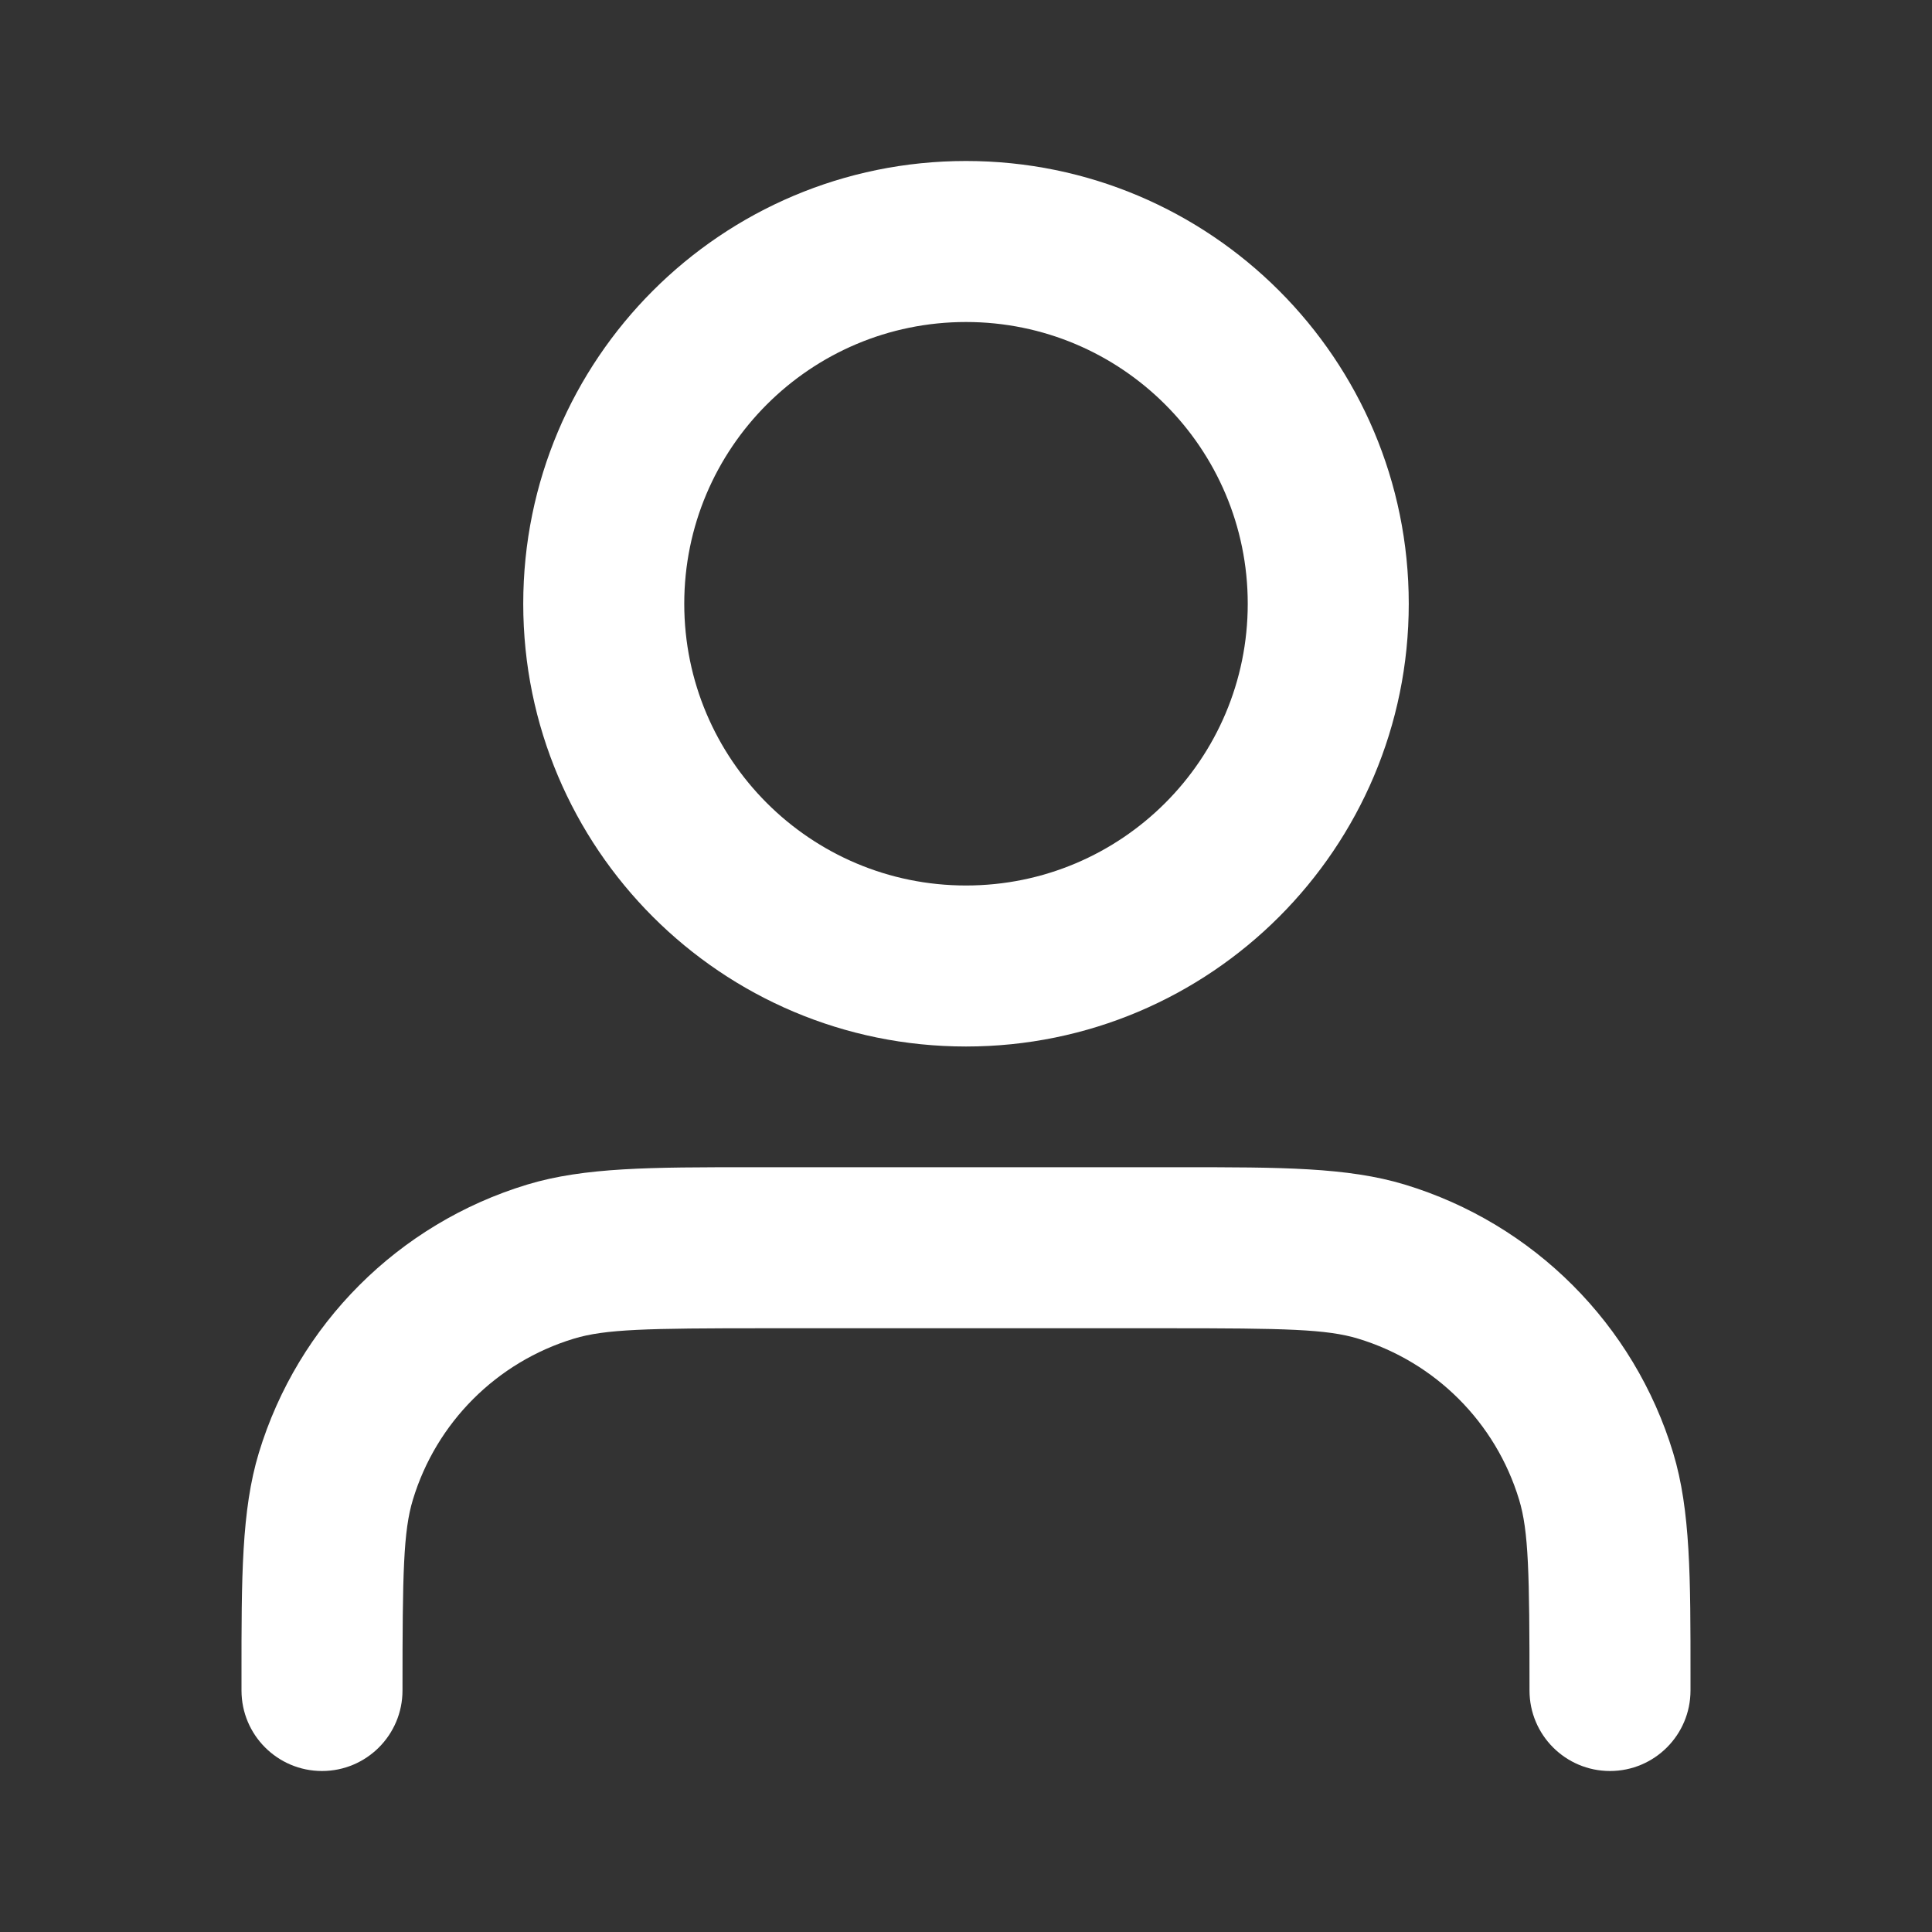 <svg width="100" height="100" viewBox="0 0 100 100" fill="none" xmlns="http://www.w3.org/2000/svg">
<rect x="0" y="0" width="100" height="100" fill="#333333" stroke="none"/>
<path fill-rule="evenodd" clip-rule="evenodd" d="M50 16.667C41.946 16.667 35.417 23.196 35.417 31.25C35.417 39.304 41.946 45.833 50 45.833C58.054 45.833 64.583 39.304 64.583 31.25C64.583 23.196 58.054 16.667 50 16.667ZM27.083 31.25C27.083 18.593 37.343 8.333 50 8.333C62.657 8.333 72.917 18.593 72.917 31.25C72.917 43.907 62.657 54.167 50 54.167C37.343 54.167 27.083 43.907 27.083 31.25ZM38.859 60.416C39.097 60.416 39.338 60.417 39.583 60.417H60.417C60.661 60.417 60.903 60.416 61.141 60.416C66.254 60.415 69.746 60.413 72.714 61.314C79.373 63.334 84.583 68.544 86.603 75.202C87.503 78.171 87.502 81.662 87.5 86.776C87.5 87.014 87.5 87.255 87.5 87.5C87.5 89.801 85.635 91.667 83.333 91.667C81.032 91.667 79.167 89.801 79.167 87.5C79.167 81.382 79.121 79.247 78.628 77.621C77.416 73.626 74.29 70.5 70.295 69.288C68.67 68.795 66.535 68.75 60.417 68.75H39.583C33.465 68.75 31.33 68.795 29.705 69.288C25.71 70.5 22.583 73.626 21.372 77.621C20.878 79.247 20.833 81.382 20.833 87.5C20.833 89.801 18.968 91.667 16.667 91.667C14.366 91.667 12.5 89.801 12.5 87.5C12.5 87.255 12.5 87.014 12.5 86.776C12.498 81.662 12.497 78.171 13.397 75.202C15.417 68.544 20.627 63.334 27.286 61.314C30.254 60.413 33.746 60.415 38.859 60.416Z" fill="white"/>
</svg>
